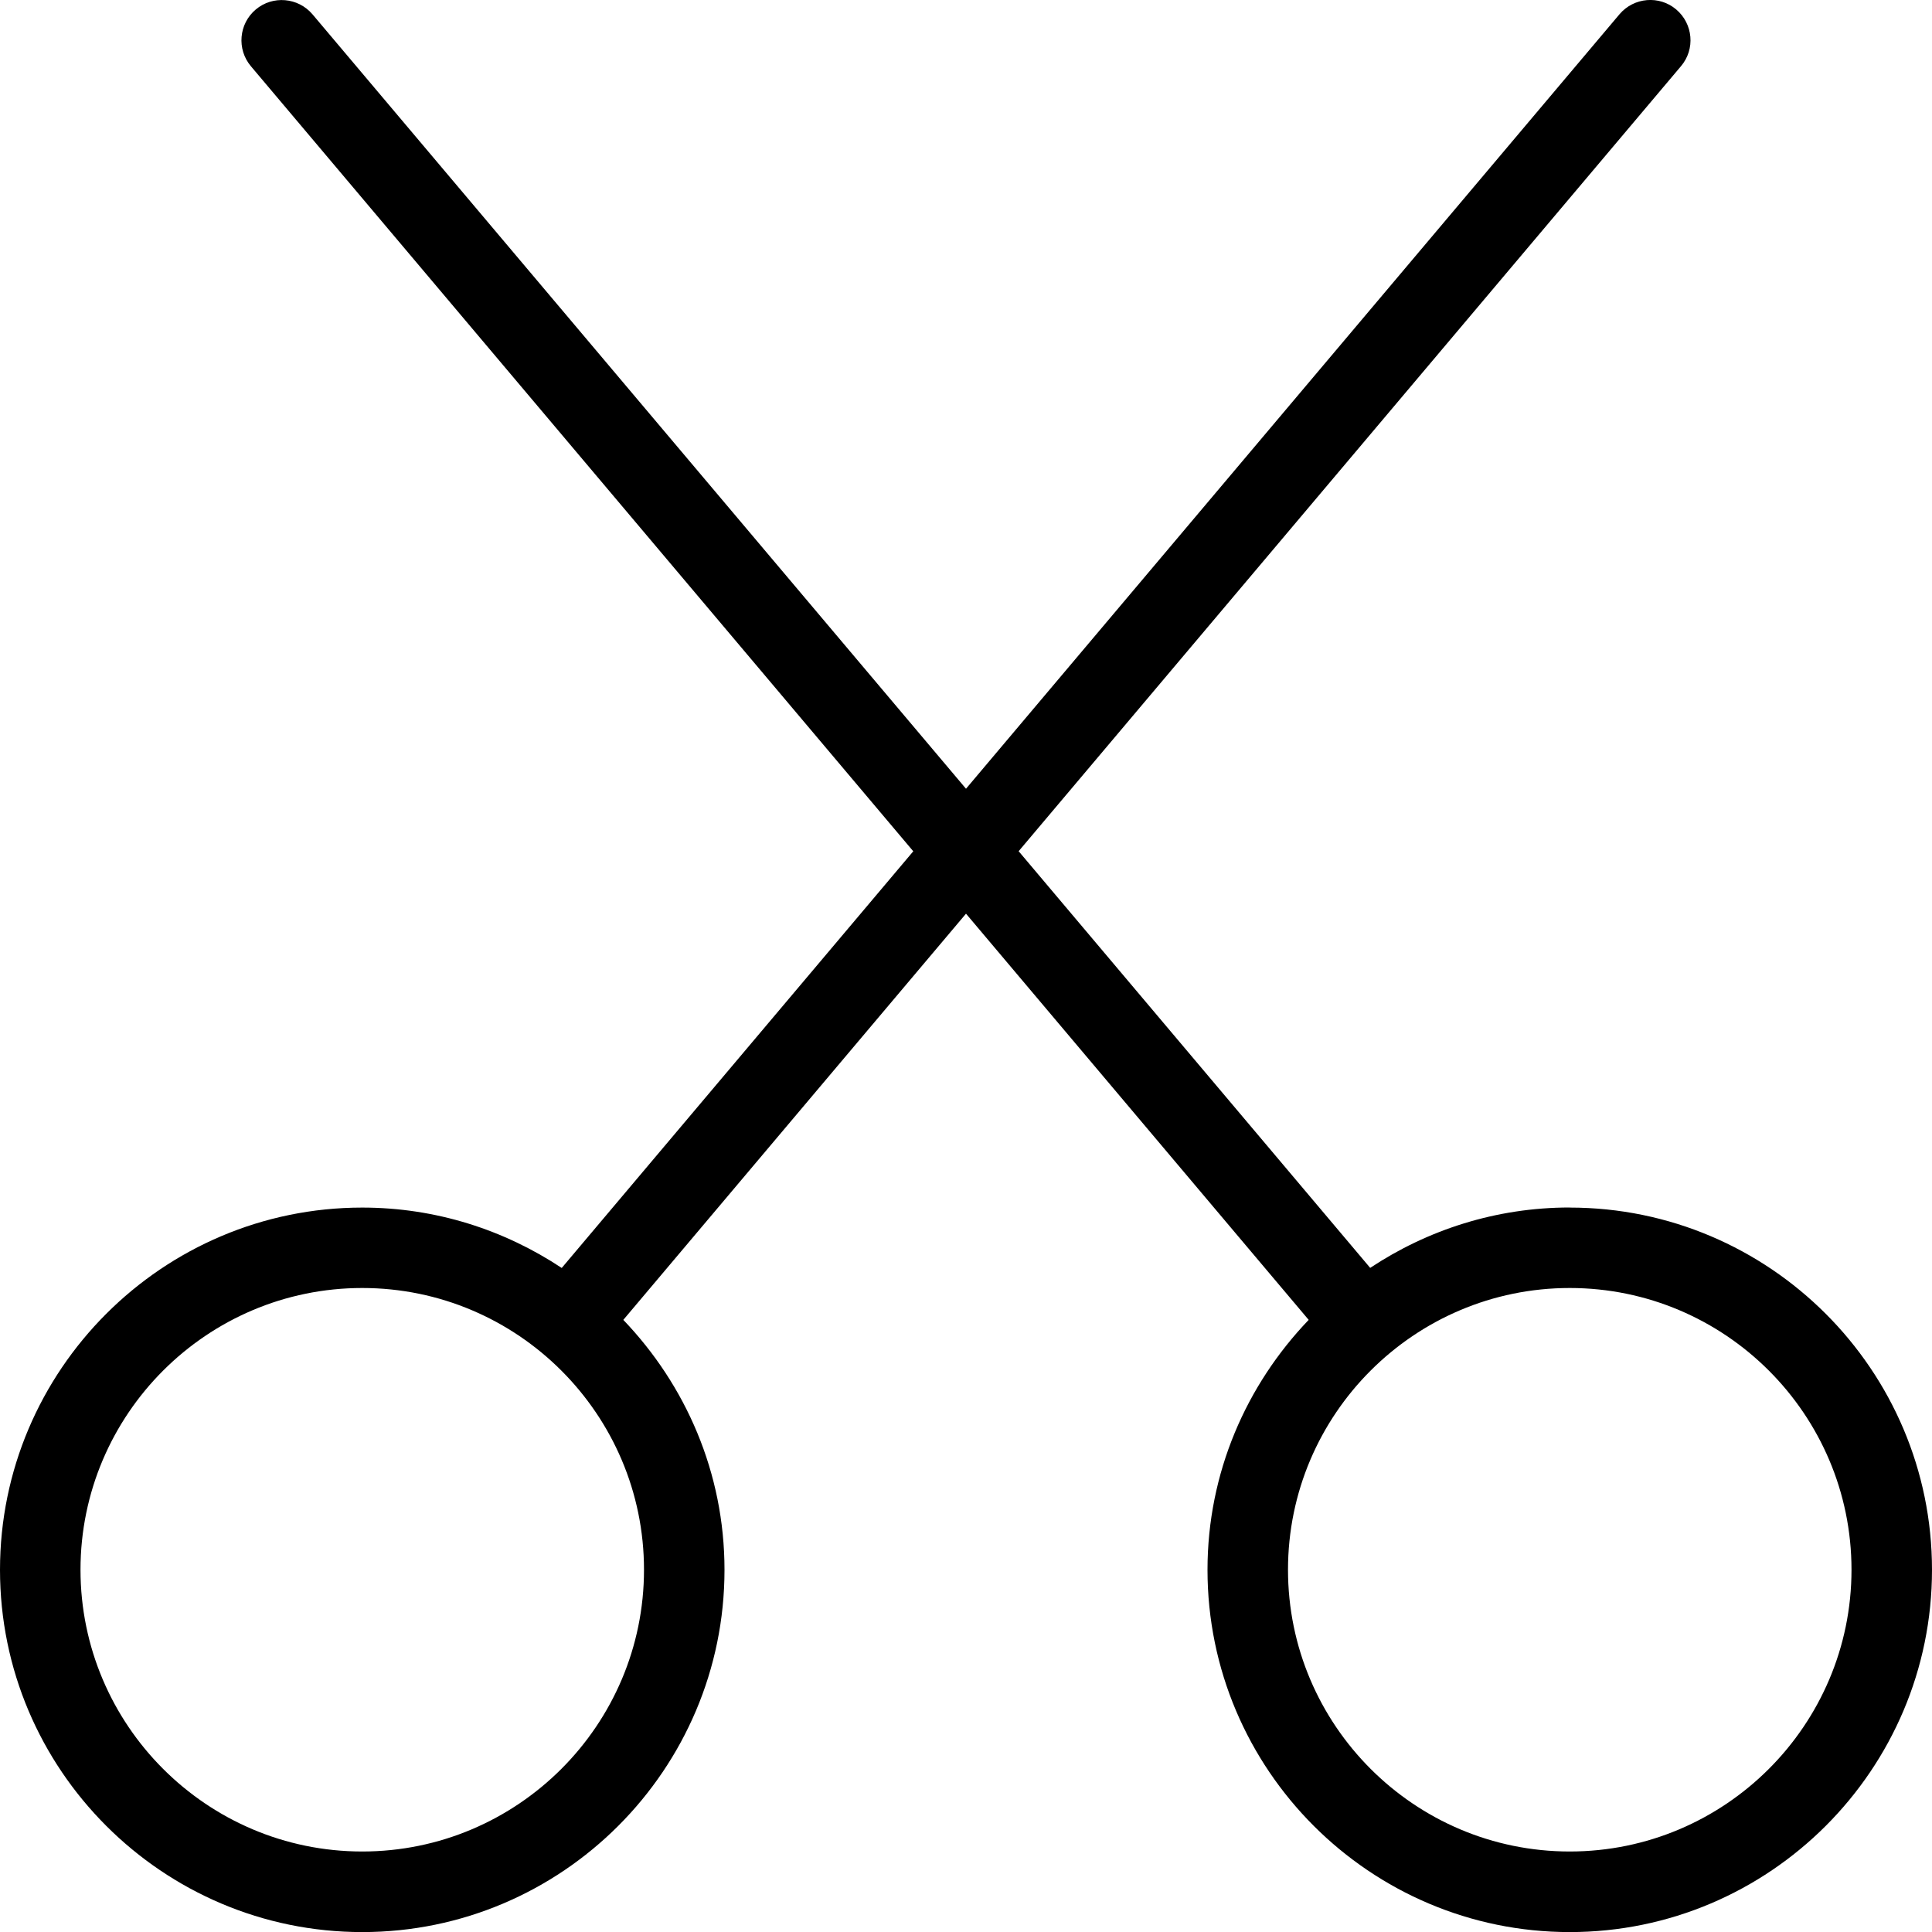 <?xml version="1.0" encoding="UTF-8"?>
<svg xmlns="http://www.w3.org/2000/svg" id="Layer_1" data-name="Layer 1" viewBox="0 0 24 24">
  <path d="m19.5,15c-.916,0-1.767.278-2.479.75l-4.367-5.176L20.882.822c.179-.211.151-.526-.06-.705-.209-.177-.525-.151-.704.06l-8.118,9.621L3.882.178c-.178-.21-.494-.238-.705-.06-.211.178-.238.494-.06.705l8.228,9.752-4.367,5.176c-.712-.472-1.562-.75-2.478-.75-2.481,0-4.5,2.019-4.5,4.5s2.019,4.5,4.5,4.5,4.5-2.019,4.5-4.5c0-1.206-.483-2.297-1.257-3.105l4.257-5.046,4.257,5.046c-.775.809-1.257,1.899-1.257,3.105,0,2.481,2.019,4.5,4.5,4.5s4.5-2.019,4.5-4.5-2.019-4.5-4.5-4.5Zm-15,8c-1.93,0-3.5-1.57-3.5-3.5s1.57-3.5,3.5-3.5,3.5,1.57,3.5,3.5-1.57,3.5-3.5,3.5Zm15,0c-1.93,0-3.5-1.57-3.5-3.5s1.57-3.5,3.5-3.5,3.5,1.57,3.5,3.5-1.57,3.5-3.5,3.5Z"/>
</svg>
